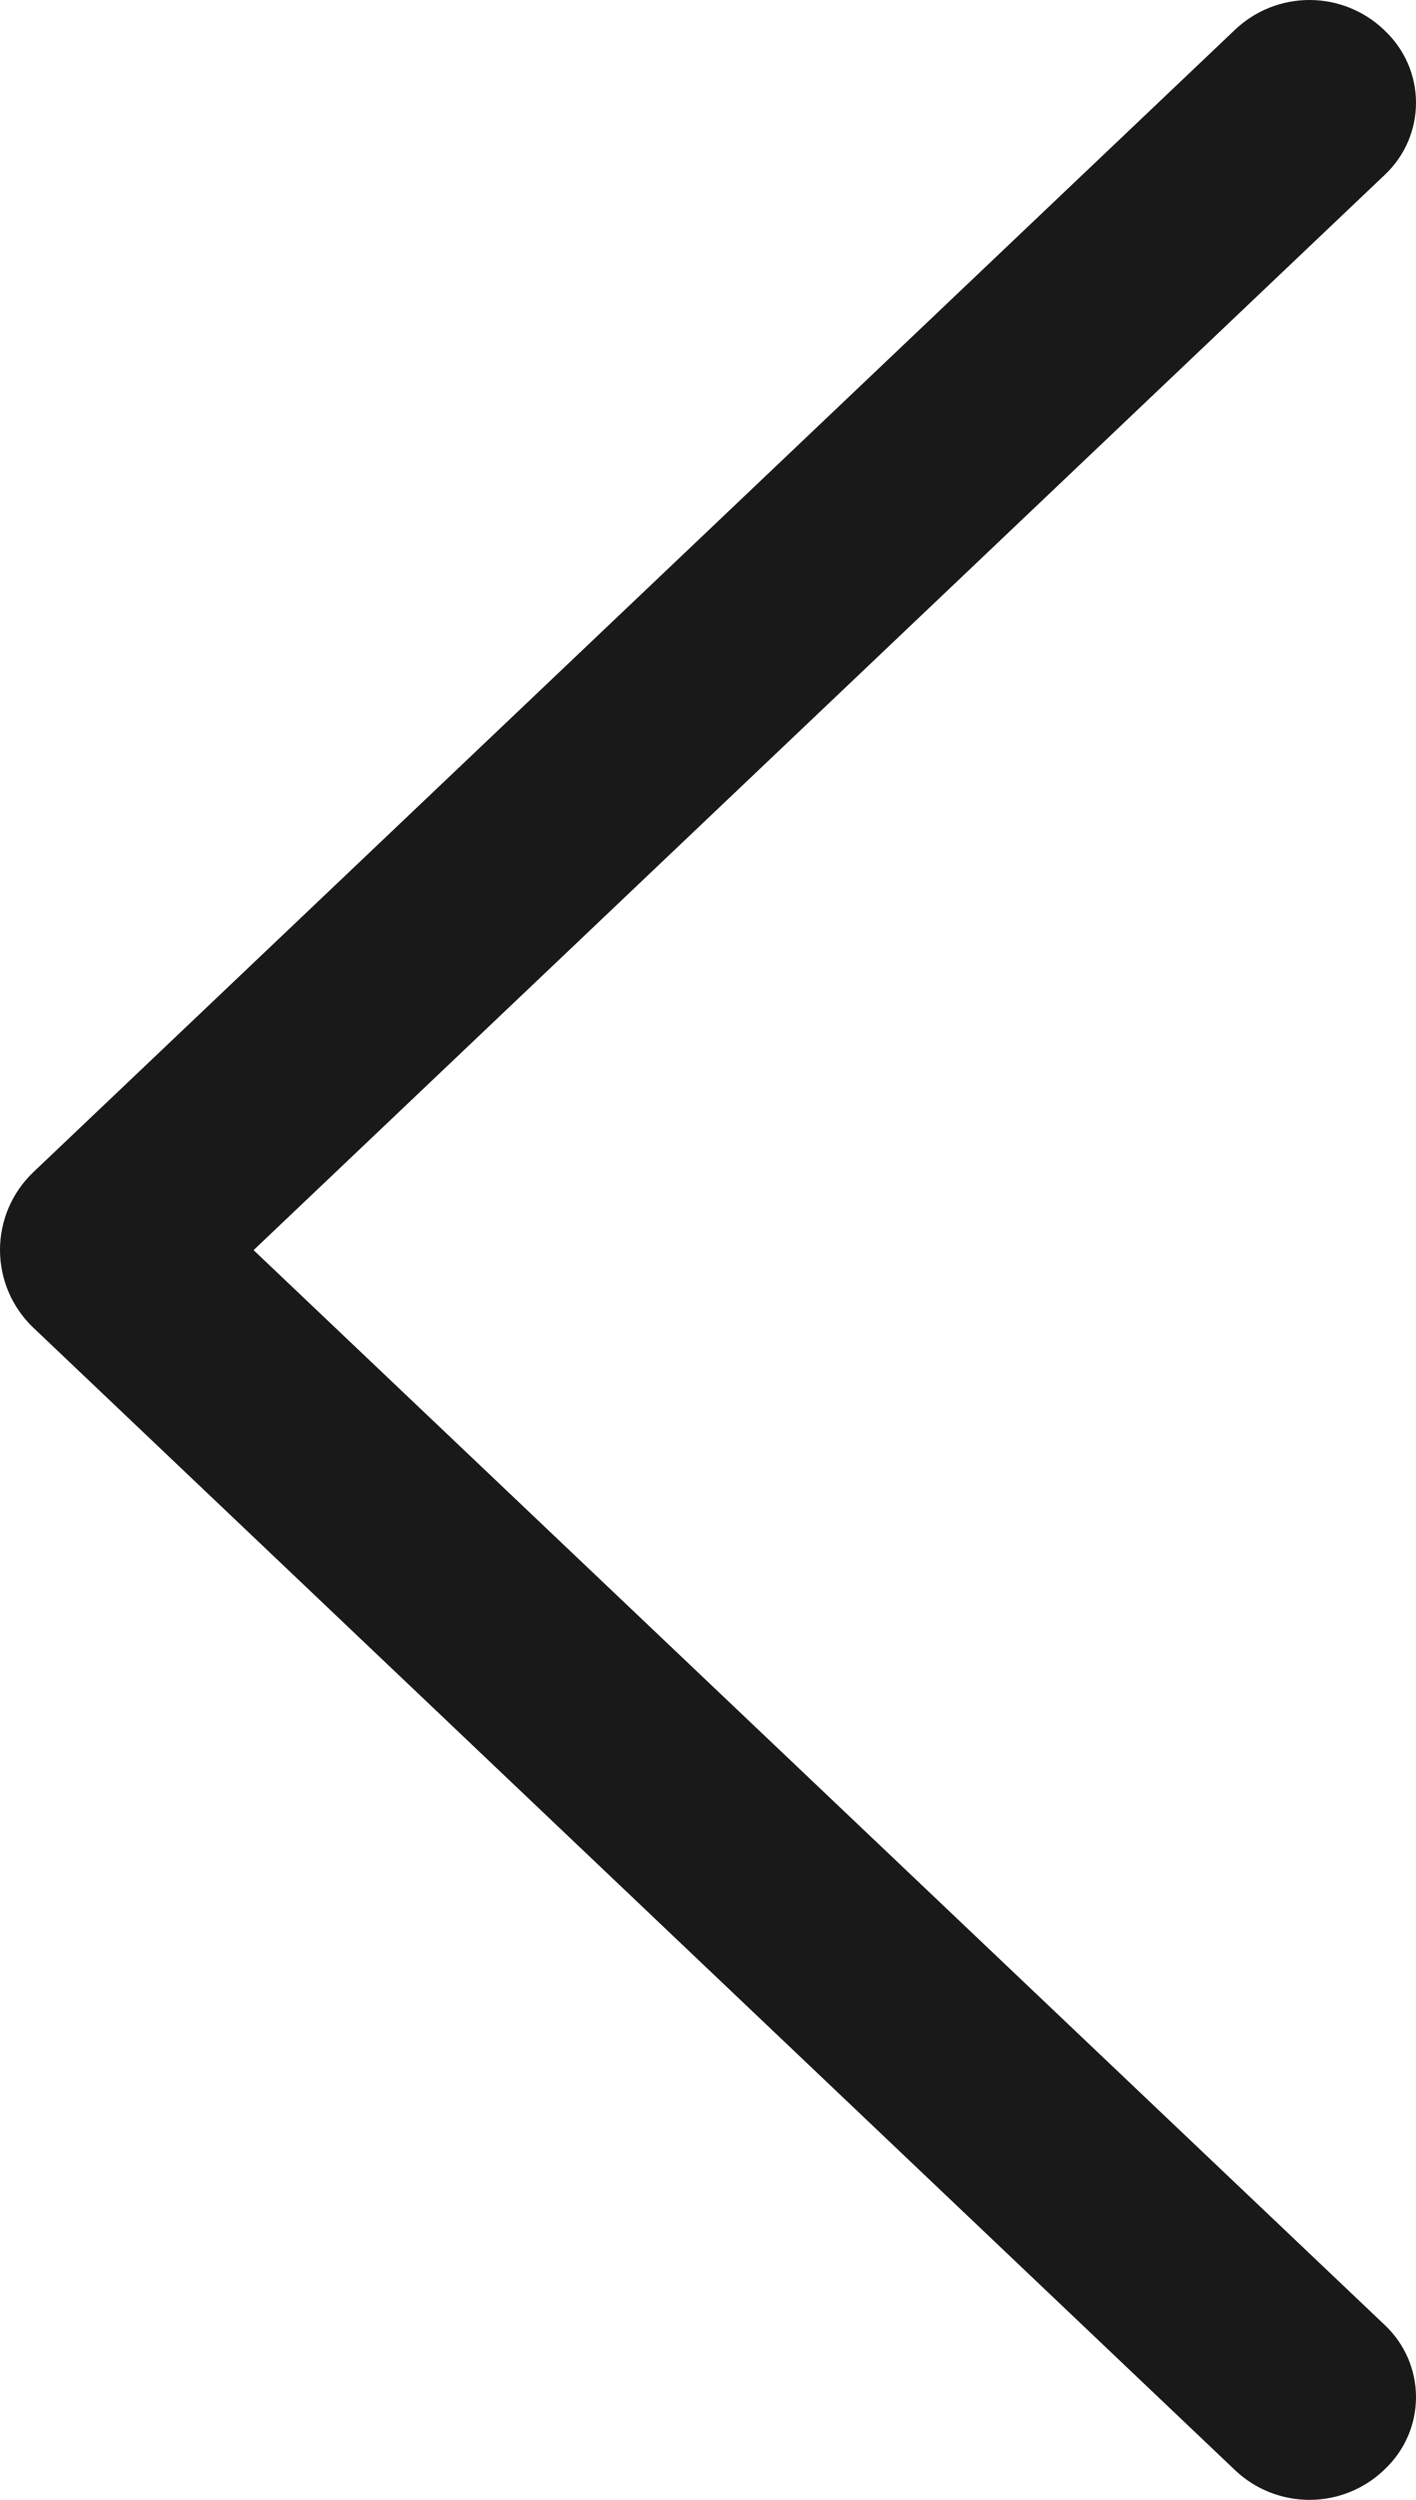 <svg width="34" height="60" viewBox="0 0 34 60" fill="none" xmlns="http://www.w3.org/2000/svg">
<path d="M0.803 28.131L29.655 0.713C30.137 0.255 30.776 0 31.442 0C32.107 0 32.746 0.255 33.228 0.713L33.259 0.744C33.493 0.966 33.679 1.233 33.807 1.529C33.934 1.825 34 2.144 34 2.466C34 2.788 33.934 3.107 33.807 3.403C33.679 3.699 33.493 3.966 33.259 4.188L6.089 30.005L33.259 55.812C33.493 56.034 33.679 56.301 33.807 56.597C33.934 56.893 34 57.212 34 57.534C34 57.856 33.934 58.175 33.807 58.471C33.679 58.767 33.493 59.034 33.259 59.256L33.228 59.287C32.746 59.745 32.107 60 31.442 60C30.776 60 30.137 59.745 29.655 59.287L0.803 31.869C0.549 31.628 0.347 31.338 0.209 31.017C0.071 30.695 0 30.349 0 30C0 29.65 0.071 29.305 0.209 28.983C0.347 28.662 0.549 28.372 0.803 28.131Z" fill="#191919"/>
</svg>
